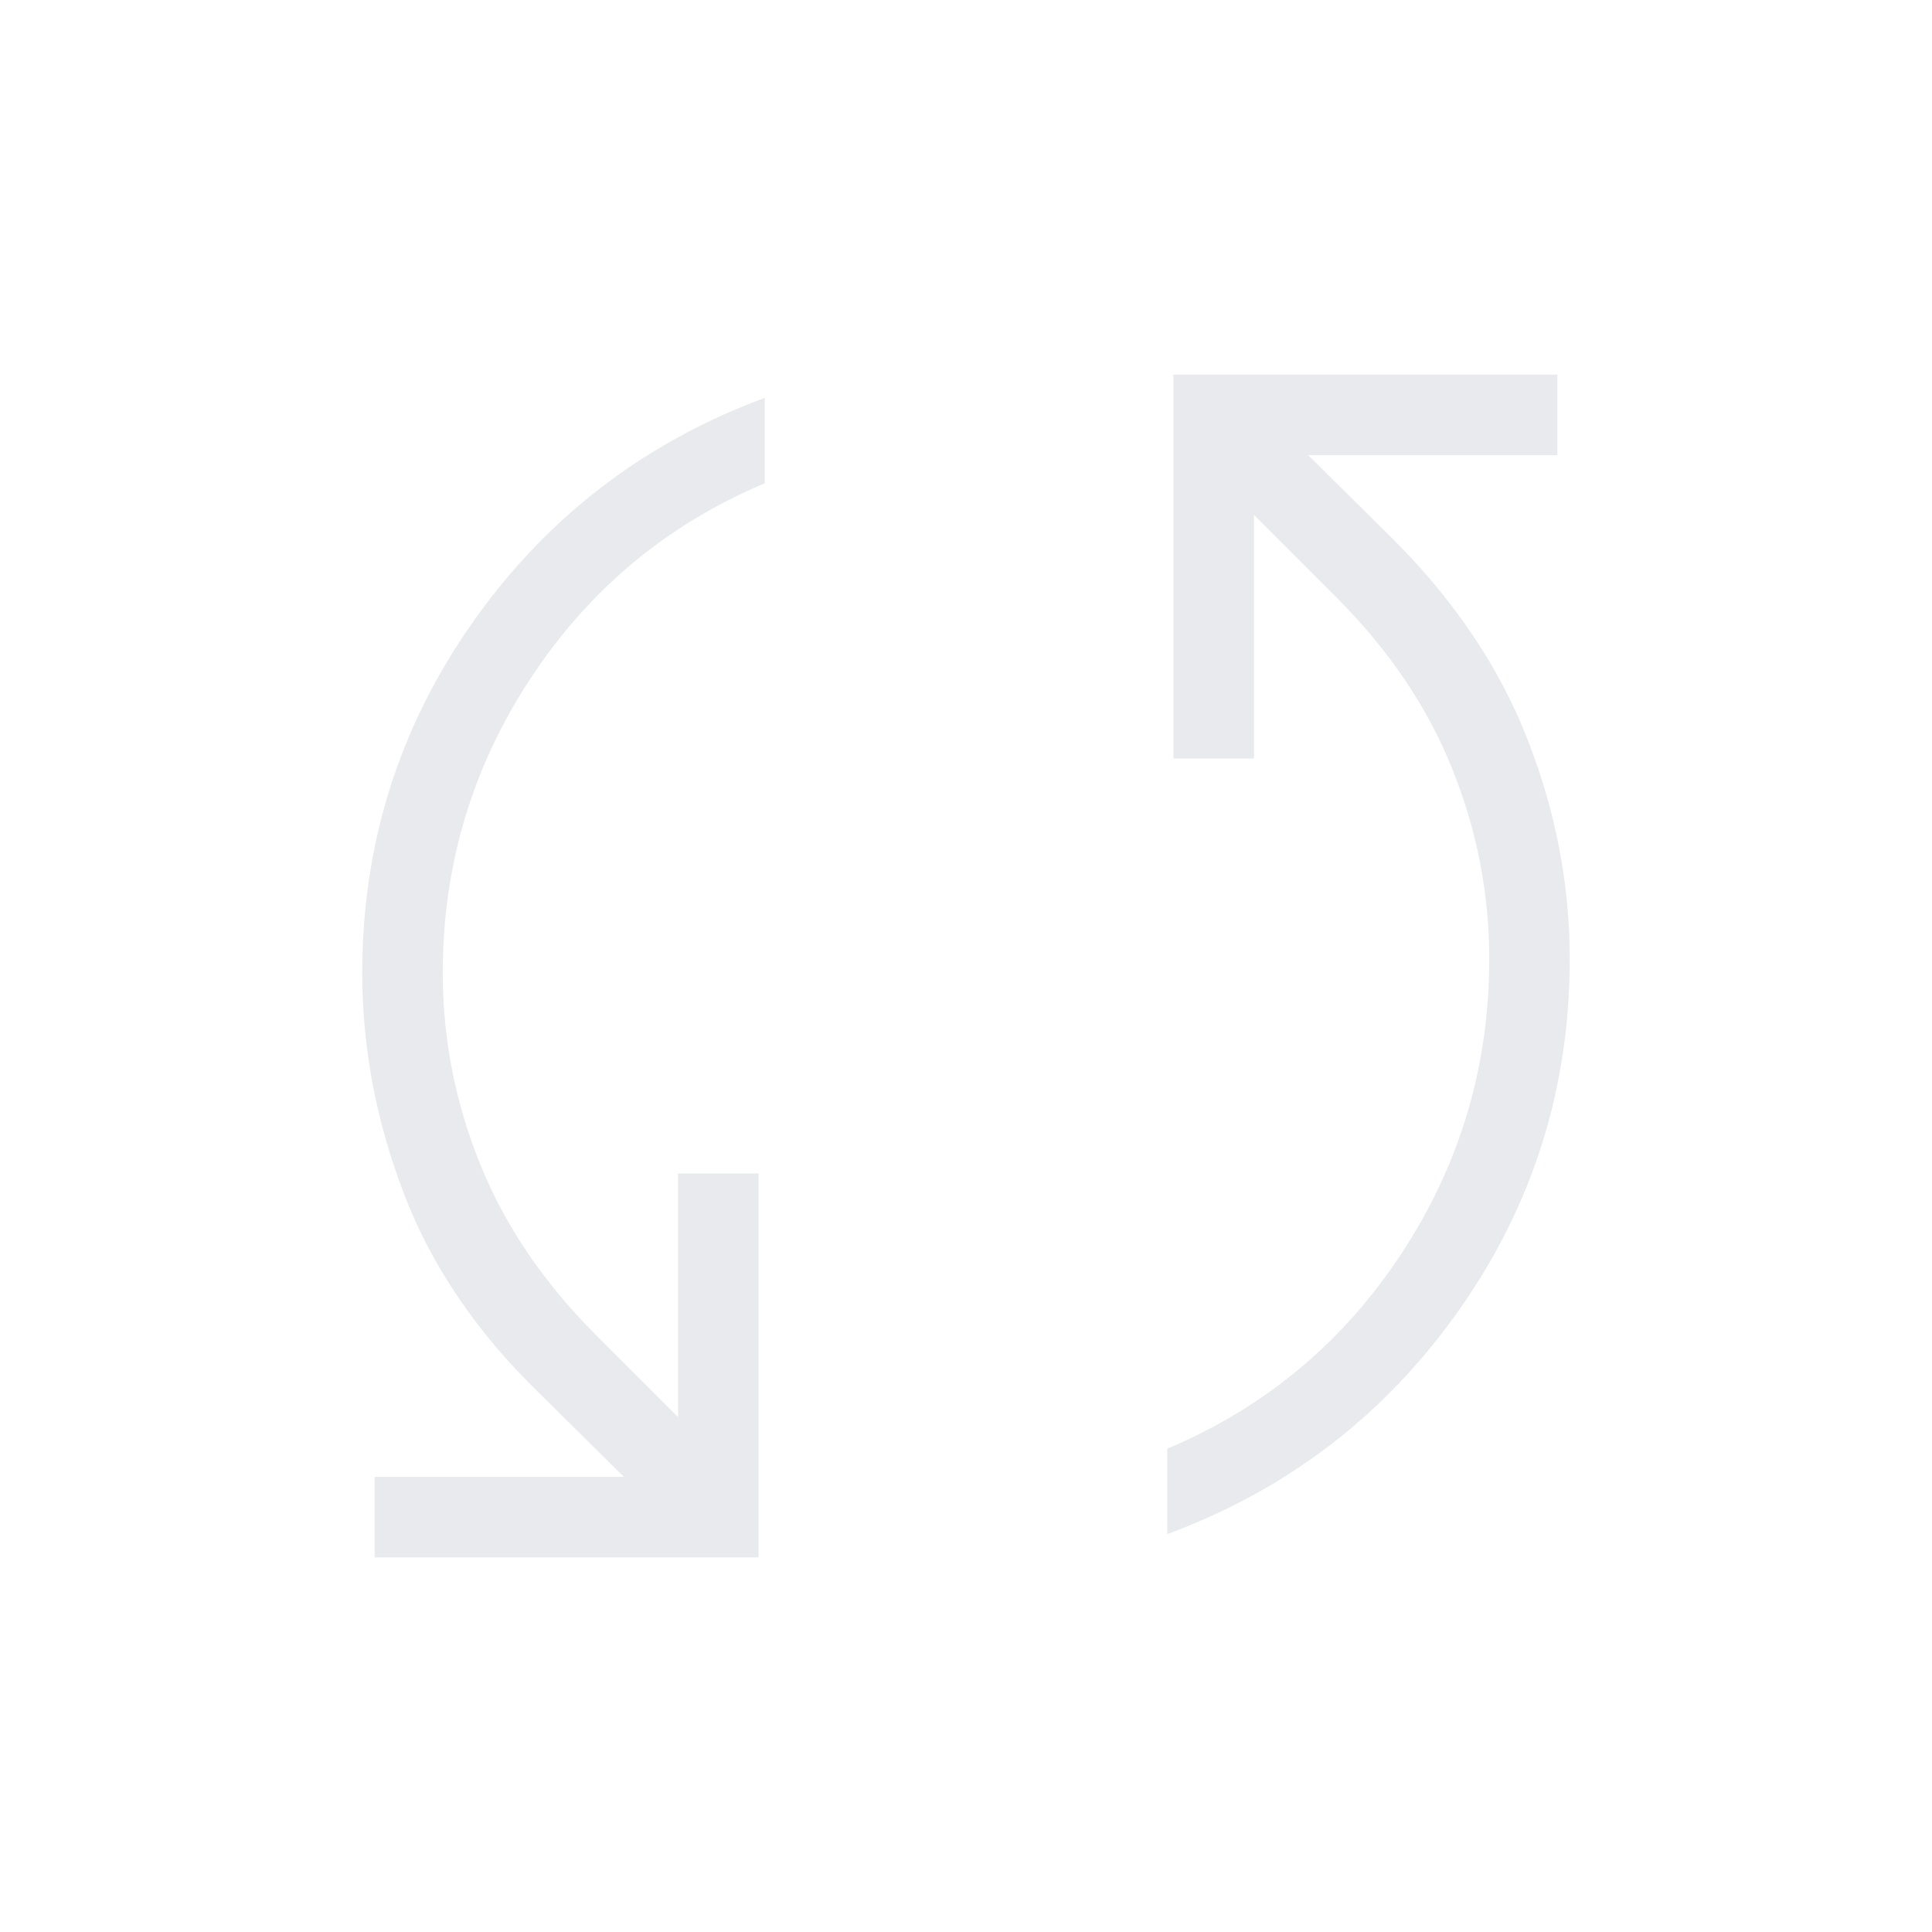 <svg xmlns="http://www.w3.org/2000/svg" height="24px" viewBox="0 -960 960 960" width="24px" fill="#e8eaed"><path d="M186.15-186.15v-40H310l-42.15-41.7q-46.62-45.23-67.23-99.23-20.62-54-20.62-109.38 0-96.39 54.96-174.42Q289.92-728.92 380-762.31v42.46q-72.77 30.62-116.38 96.97Q220-556.54 220-476.46q0 48.84 18.54 94.81 18.54 45.96 57.61 85.03l40.77 40.77v-121.07h40v190.77H186.15ZM580-197.69v-42.46q72.77-30.62 116.38-96.97Q740-403.46 740-483.54q0-48.84-18.54-94.81-18.54-45.96-57.61-85.03l-40.77-40.77v121.07h-40v-190.77h190.77v40H650l42.15 41.7q45.93 45.92 66.89 99.57Q780-538.92 780-483.54q0 96.39-54.96 174.42Q670.08-231.08 580-197.69Z"/></svg>
